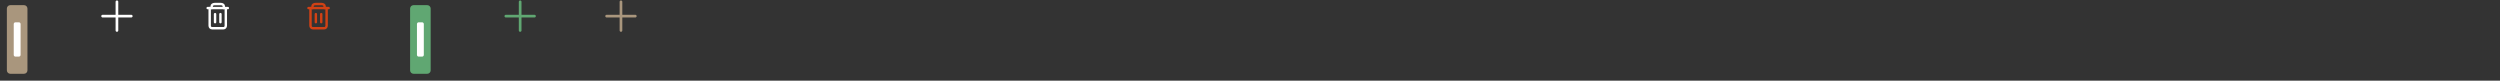 <?xml version="1.0" encoding="utf-8"?>
<svg version="1.1" xmlns="http://www.w3.org/2000/svg" xmlns:xlink="http://www.w3.org/1999/xlink" width="1240" height="40" viewBox="0 0 1240 40">
<rect x="0" y="0" width="1240" height="40" fill="#333333" stroke="none"/>
<svg id="icon-range-thumb" width="17" height="40" viewBox="0 0 17 40" x="0" y="0">
<path fill="#a9967d" d="M11.915 2.553h-6.809c-0.94 0-1.702 0.762-1.702 1.702v30.638c0 0.94 0.762 1.702 1.702 1.702h6.809c0.94 0 1.702-0.762 1.702-1.702v-30.638c0-0.94-0.762-1.702-1.702-1.702z"></path>
<path fill="#fff" d="M9.362 11.064h-1.702c-0.47 0-0.851 0.381-0.851 0.851v15.319c0 0.47 0.381 0.851 0.851 0.851h1.702c0.47 0 0.851-0.381 0.851-0.851v-15.319c0-0.47-0.381-0.851-0.851-0.851z"></path>
</svg>
<svg id="icon-plus-white" width="16" height="16" viewBox="0 0 40 40" x="50" y="0">
<path fill="none" stroke="#fff" stroke-linejoin="round" stroke-linecap="round" stroke-miterlimit="4" stroke-width="3.333" d="M37.778 20h-35.555"></path>
<path fill="none" stroke="#fff" stroke-linejoin="round" stroke-linecap="round" stroke-miterlimit="4" stroke-width="3.333" d="M20 2.222v35.555"></path>
</svg>
<svg id="icon-delete-white" width="16" height="16" viewBox="0 0 40 40" x="100" y="0">
<path fill="none" stroke="#fff" stroke-linejoin="round" stroke-linecap="round" stroke-miterlimit="4" stroke-width="3" d="M7.5 10h25"></path>
<path fill="none" stroke="#fff" stroke-linejoin="round" stroke-linecap="round" stroke-miterlimit="4" stroke-width="3" d="M30 10v21.875c0 0.829-0.301 1.624-0.837 2.21s-1.263 0.915-2.021 0.915h-14.286c-0.758 0-1.484-0.329-2.020-0.915s-0.837-1.381-0.837-2.21v-21.875"></path>
<path fill="none" stroke="#fff" stroke-linejoin="round" stroke-linecap="round" stroke-miterlimit="4" stroke-width="3" d="M12.5 10v-2.5c0-0.663 0.395-1.299 1.098-1.768s1.657-0.732 2.652-0.732h7.5c0.995 0 1.949 0.263 2.652 0.732s1.098 1.105 1.098 1.768v2.5"></path>
<path fill="none" stroke="#fff" stroke-linejoin="round" stroke-linecap="round" stroke-miterlimit="4" stroke-width="3" d="M16.666 17.5v10"></path>
<path fill="none" stroke="#fff" stroke-linejoin="round" stroke-linecap="round" stroke-miterlimit="4" stroke-width="3" d="M23.334 17.5v10"></path>
</svg>
<svg id="icon-delete" width="16" height="16" viewBox="0 0 40 40" x="150" y="0">
<path fill="none" stroke="#d14114" stroke-linejoin="round" stroke-linecap="round" stroke-miterlimit="4" stroke-width="3" d="M7.5 10h25"></path>
<path fill="none" stroke="#d14114" stroke-linejoin="round" stroke-linecap="round" stroke-miterlimit="4" stroke-width="3" d="M30 10v21.875c0 0.829-0.301 1.624-0.837 2.21s-1.263 0.915-2.021 0.915h-14.286c-0.758 0-1.484-0.329-2.020-0.915s-0.837-1.381-0.837-2.21v-21.875"></path>
<path fill="none" stroke="#d14114" stroke-linejoin="round" stroke-linecap="round" stroke-miterlimit="4" stroke-width="3" d="M12.5 10v-2.5c0-0.663 0.395-1.299 1.098-1.768s1.657-0.732 2.652-0.732h7.5c0.995 0 1.949 0.263 2.652 0.732s1.098 1.105 1.098 1.768v2.5"></path>
<path fill="none" stroke="#d14114" stroke-linejoin="round" stroke-linecap="round" stroke-miterlimit="4" stroke-width="3" d="M16.666 17.5v10"></path>
<path fill="none" stroke="#d14114" stroke-linejoin="round" stroke-linecap="round" stroke-miterlimit="4" stroke-width="3" d="M23.334 17.5v10"></path>
</svg>
<svg id="icon-range-thumb-green" width="17" height="40" viewBox="0 0 17 40" x="200" y="0">
<path fill="#60a772" d="M11.915 2.553h-6.809c-0.94 0-1.702 0.762-1.702 1.702v30.638c0 0.94 0.762 1.702 1.702 1.702h6.809c0.94 0 1.702-0.762 1.702-1.702v-30.638c0-0.94-0.762-1.702-1.702-1.702z"></path>
<path fill="#fff" d="M9.362 11.064h-1.702c-0.47 0-0.851 0.381-0.851 0.851v15.319c0 0.47 0.381 0.851 0.851 0.851h1.702c0.47 0 0.851-0.381 0.851-0.851v-15.319c0-0.47-0.381-0.851-0.851-0.851z"></path>
</svg>
<svg id="icon-plus-green" width="16" height="16" viewBox="0 0 40 40" x="250" y="0">
<path fill="none" stroke="#60a772" stroke-linejoin="round" stroke-linecap="round" stroke-miterlimit="4" stroke-width="3.333" d="M37.778 20h-35.556"></path>
<path fill="none" stroke="#60a772" stroke-linejoin="round" stroke-linecap="round" stroke-miterlimit="4" stroke-width="3.333" d="M20 2.222v35.556"></path>
</svg>
<svg id="icon-plus" width="16" height="16" viewBox="0 0 40 40" x="300" y="0">
<path fill="none" stroke="#a9967d" stroke-linejoin="round" stroke-linecap="round" stroke-miterlimit="4" stroke-width="3.333" d="M37.778 20h-35.556"></path>
<path fill="none" stroke="#a9967d" stroke-linejoin="round" stroke-linecap="round" stroke-miterlimit="4" stroke-width="3.333" d="M20 2.222v35.556"></path>
</svg>
</svg>